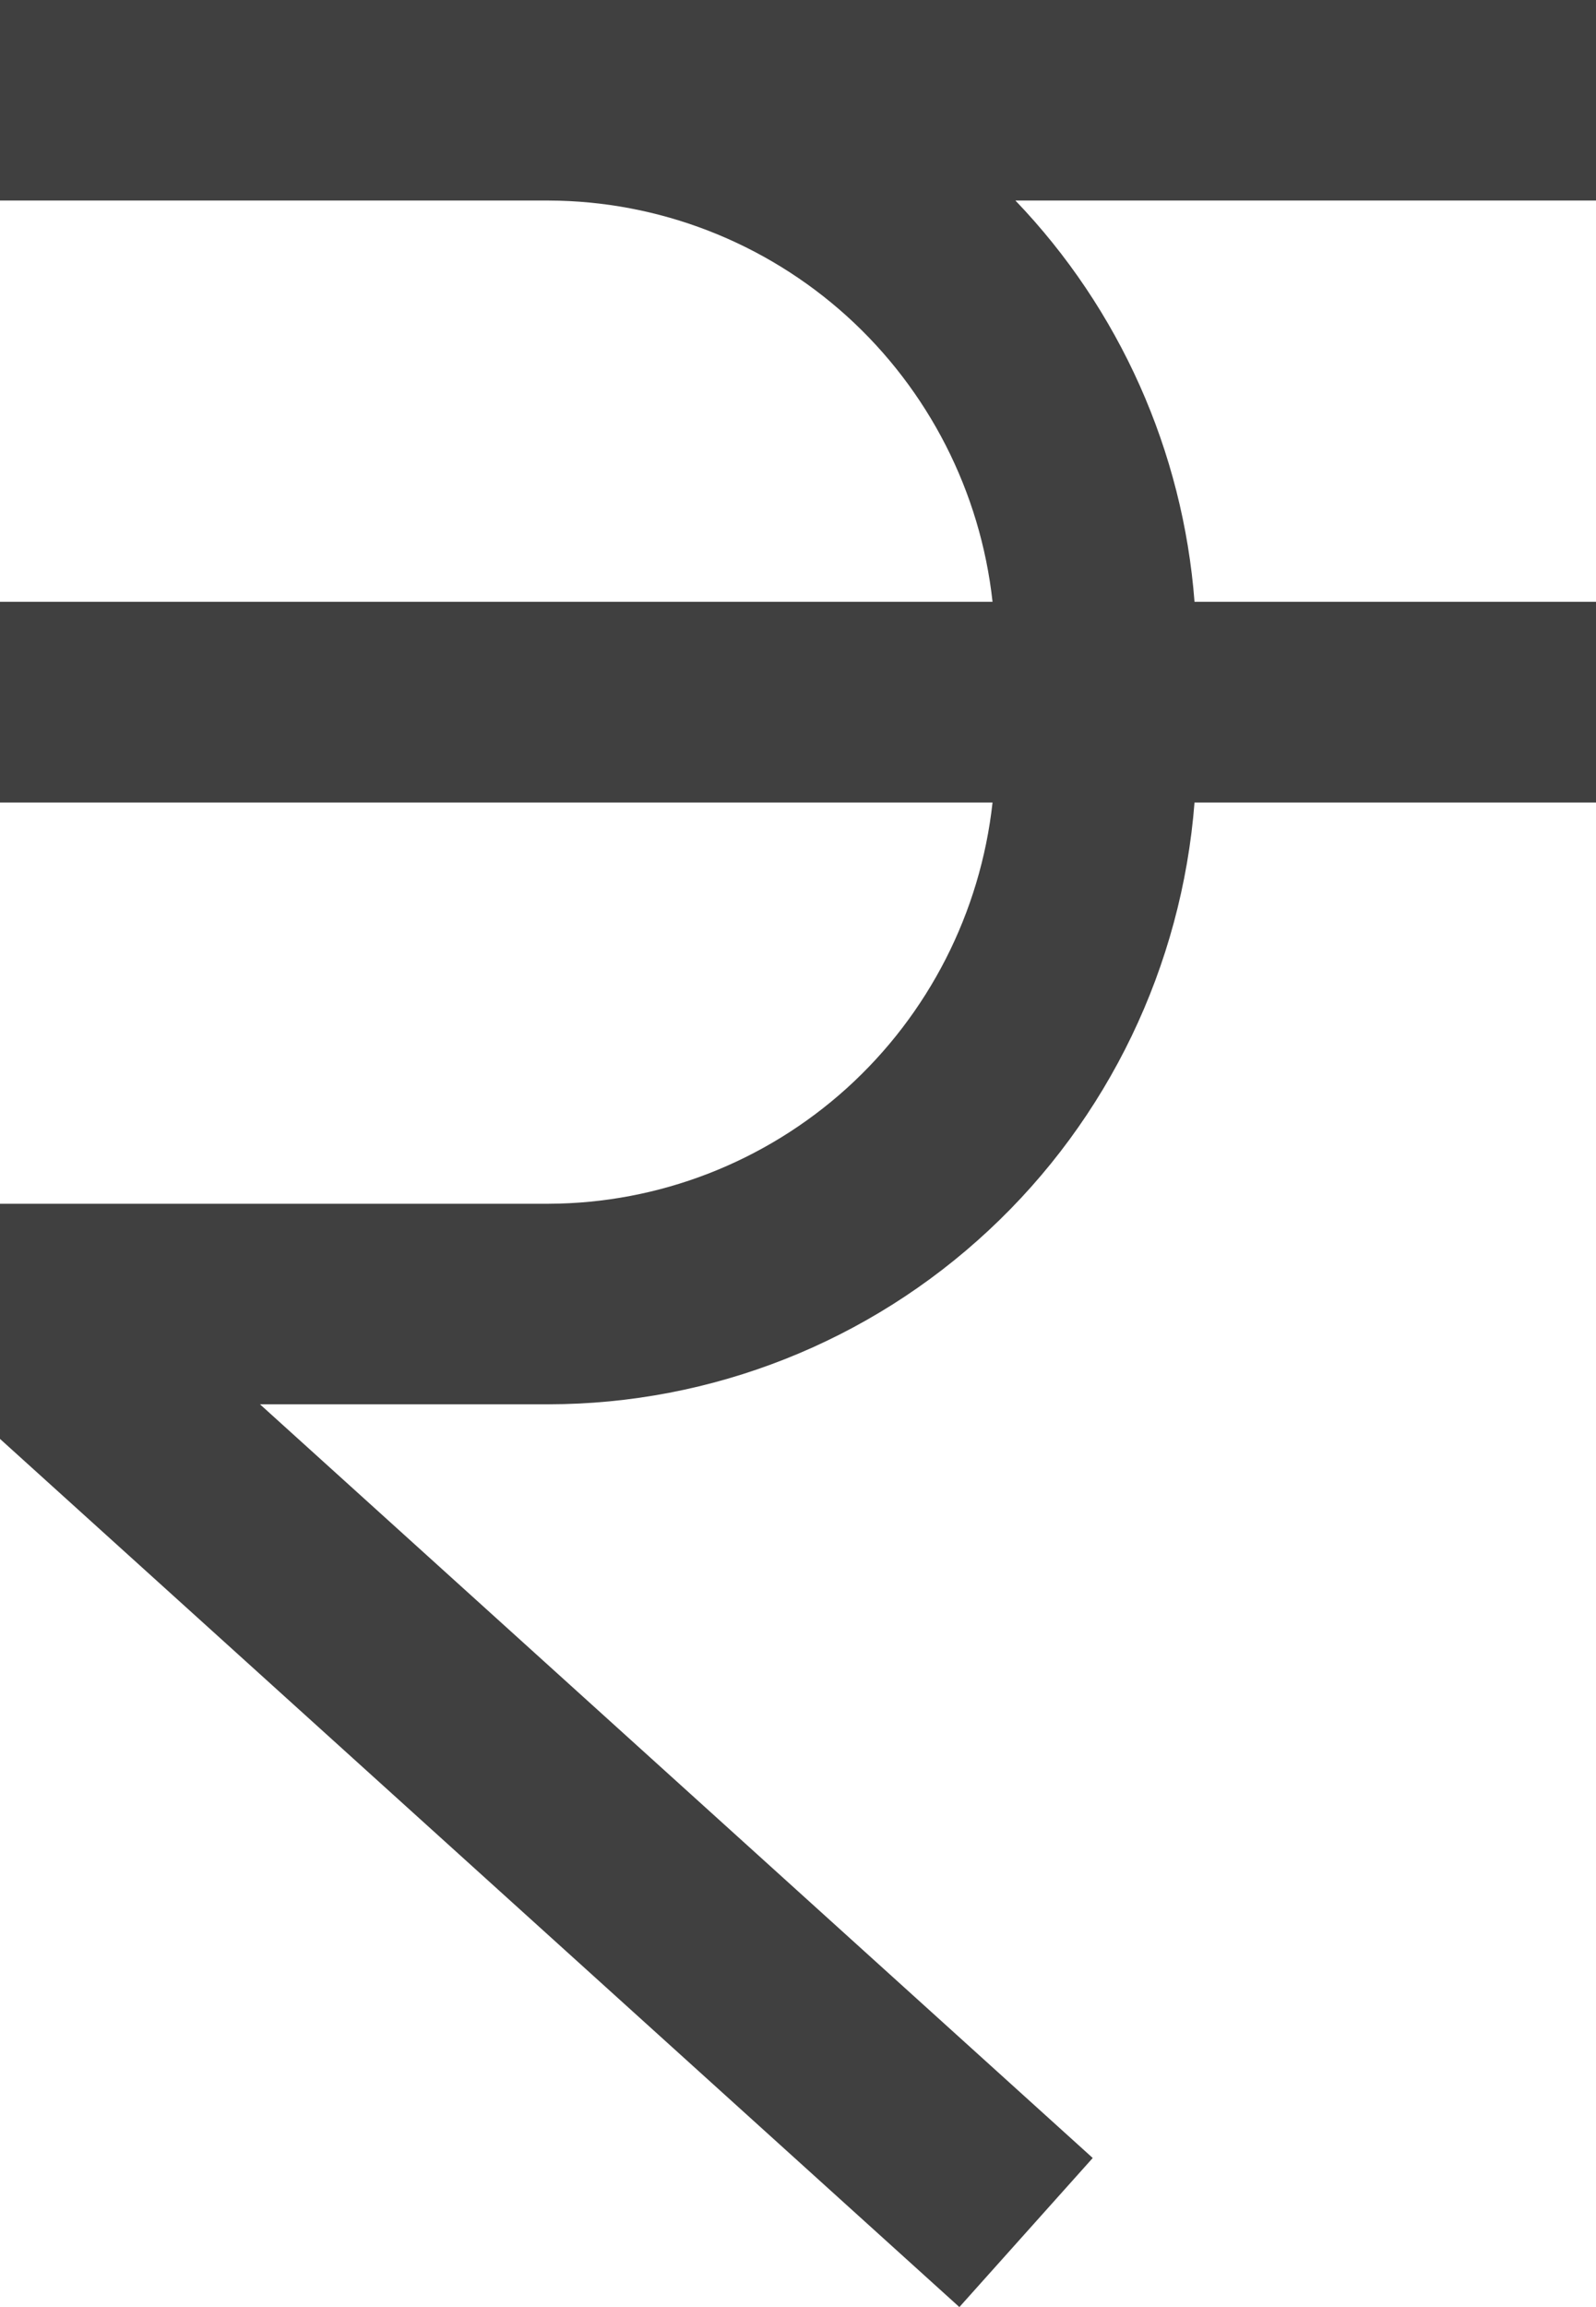 <svg width="9" height="13" viewBox="0 0 9 13" fill="none" xmlns="http://www.w3.org/2000/svg">
<path d="M9 1.13V0H0V1.13H3.094C3.715 1.132 4.313 1.364 4.775 1.781C5.236 2.198 5.529 2.771 5.597 3.391H0V4.522H5.597C5.529 5.142 5.236 5.715 4.775 6.132C4.313 6.549 3.715 6.781 3.094 6.783H0V8.108L5.41 13L6.162 12.16L1.466 7.913H3.094C4.014 7.912 4.9 7.562 5.575 6.933C6.25 6.305 6.664 5.444 6.736 4.522H9V3.391H6.736C6.671 2.543 6.314 1.743 5.726 1.13H9Z" fill="#404040"/>
</svg>
